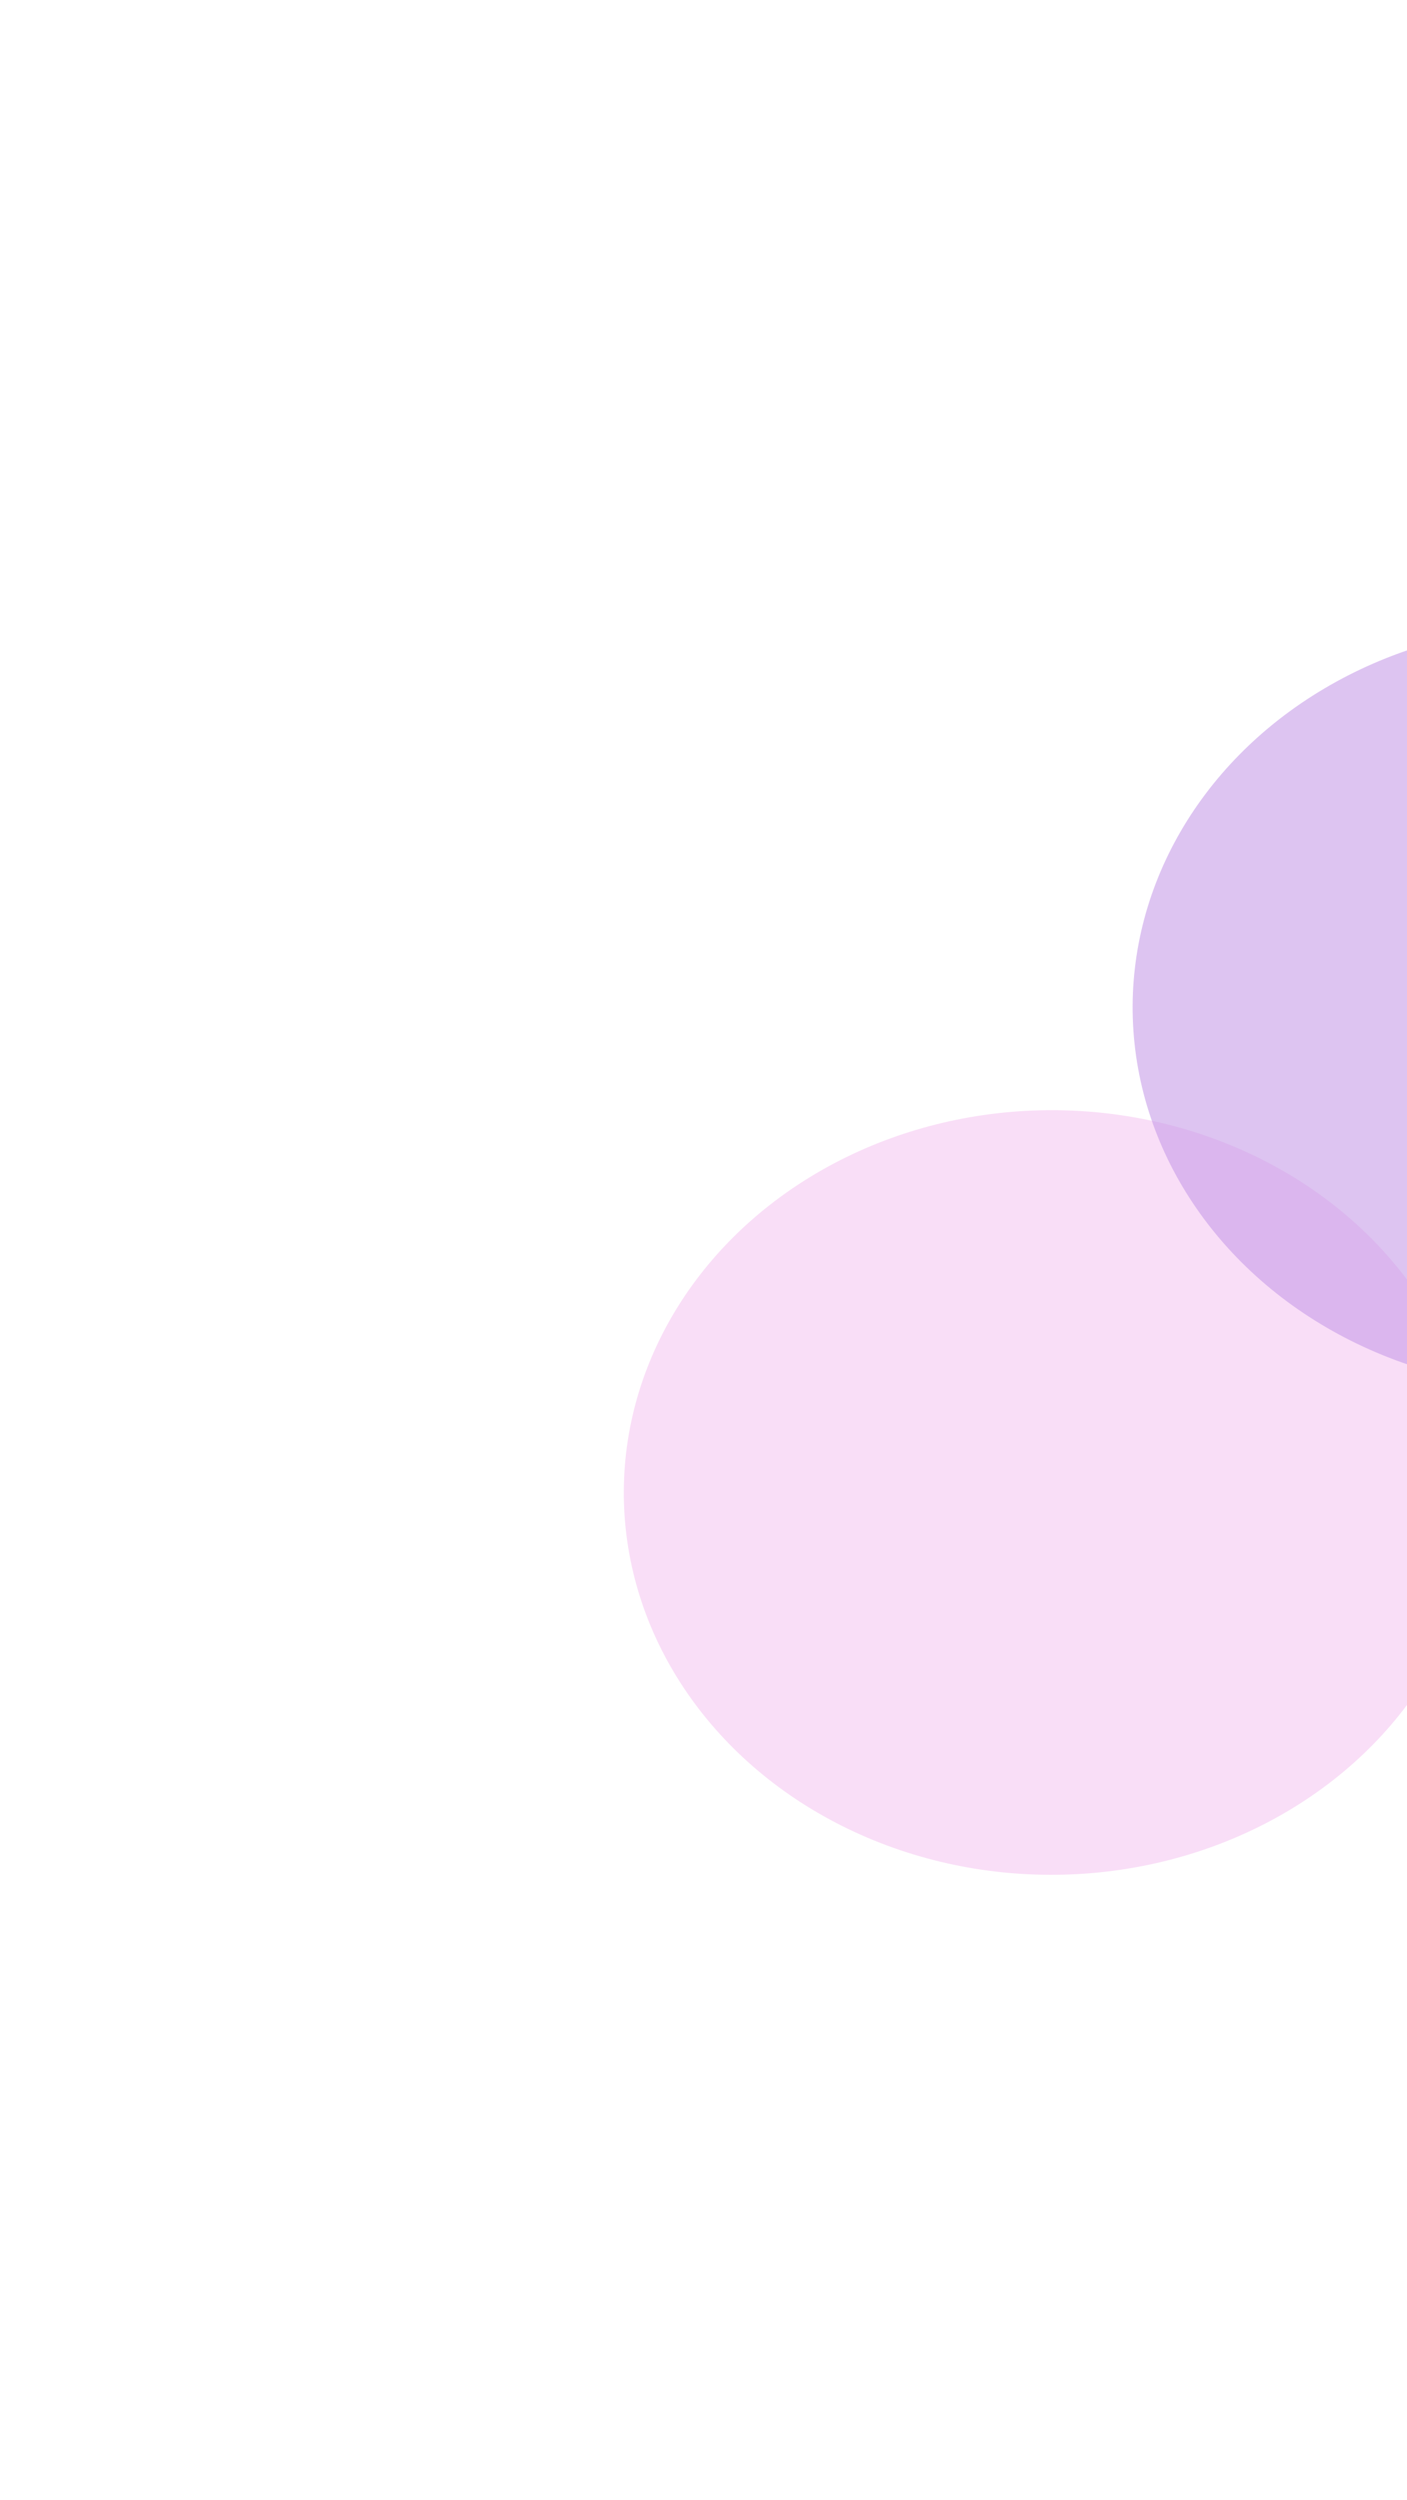 <svg width="677" height="1202" viewBox="0 0 677 1202" fill="none" xmlns="http://www.w3.org/2000/svg">
<g opacity="0.5">
<g opacity="0.58" filter="url(#filter0_f_68_229)">
<ellipse cx="188.343" cy="201.574" rx="188.343" ry="201.574" transform="matrix(0.487 -0.874 0.914 0.406 230 800.413)" fill="#EA8EE1"/>
</g>
<g opacity="0.58" filter="url(#filter1_f_68_229)">
<ellipse cx="188.343" cy="201.574" rx="188.343" ry="201.574" transform="matrix(0.487 -0.874 0.914 0.406 474.829 567.095)" fill="#8932CE"/>
</g>
</g>
<defs>
<filter id="filter0_f_68_229" x="0.056" y="233.898" width="1011.57" height="967.648" filterUnits="userSpaceOnUse" color-interpolation-filters="sRGB">
<feFlood flood-opacity="0" result="BackgroundImageFix"/>
<feBlend mode="normal" in="SourceGraphic" in2="BackgroundImageFix" result="shape"/>
<feGaussianBlur stdDeviation="150" result="effect1_foregroundBlur_68_229"/>
</filter>
<filter id="filter1_f_68_229" x="244.885" y="0.58" width="1011.57" height="967.648" filterUnits="userSpaceOnUse" color-interpolation-filters="sRGB">
<feFlood flood-opacity="0" result="BackgroundImageFix"/>
<feBlend mode="normal" in="SourceGraphic" in2="BackgroundImageFix" result="shape"/>
<feGaussianBlur stdDeviation="150" result="effect1_foregroundBlur_68_229"/>
</filter>
</defs>
</svg>
